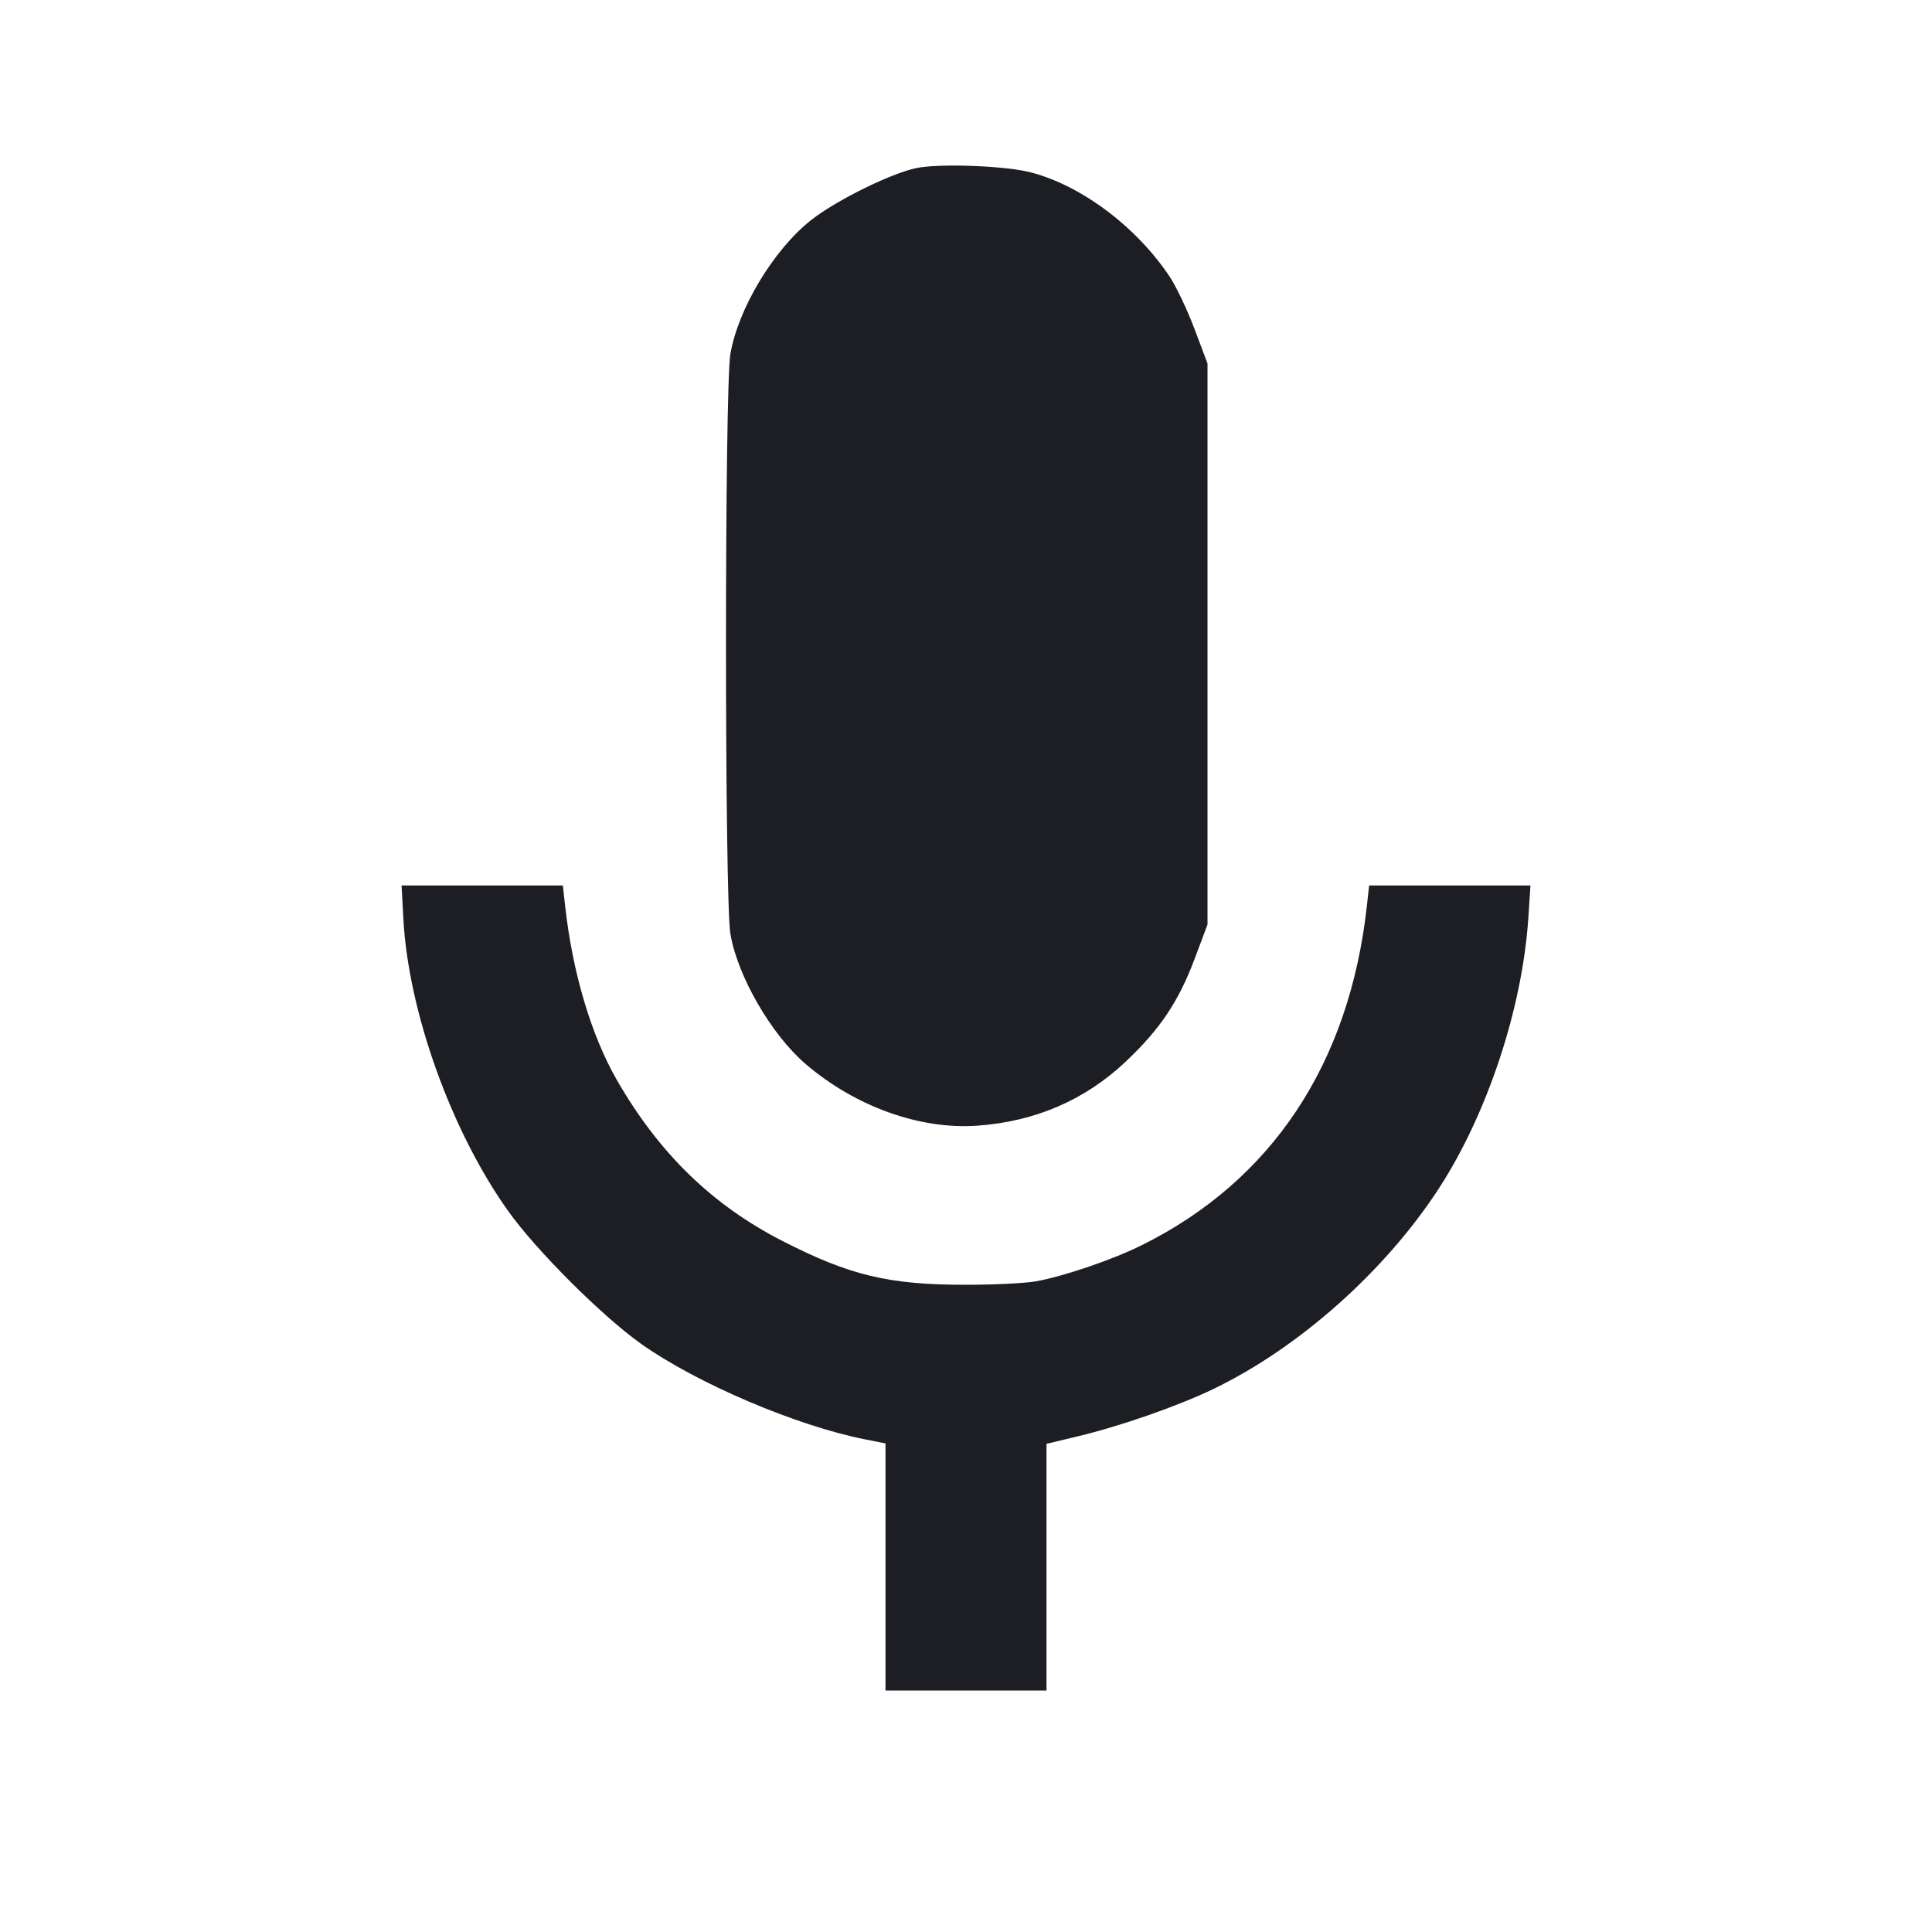 <svg viewBox="0 0 2400 2400" fill="none" xmlns="http://www.w3.org/2000/svg"><path d="M1142.000 208.087 C 1112.332 212.625,1039.472 248.089,1007.221 273.689 C 960.714 310.605,916.762 383.747,907.282 440.000 C 900.050 482.914,900.070 1116.877,907.305 1160.000 C 916.109 1212.481,958.106 1285.184,1000.711 1321.699 C 1062.414 1374.584,1142.716 1403.446,1214.000 1398.360 C 1285.963 1393.226,1347.652 1366.629,1398.286 1318.908 C 1440.893 1278.751,1464.057 1244.233,1483.950 1191.258 L 1500.000 1148.515 1500.000 800.000 L 1500.000 451.485 1483.897 408.742 C 1475.041 385.234,1461.230 356.100,1453.207 344.000 C 1412.149 282.079,1343.510 230.457,1280.534 214.138 C 1250.414 206.333,1174.996 203.039,1142.000 208.087 M501.043 1141.000 C 507.207 1256.304,560.234 1404.459,630.968 1504.000 C 665.584 1552.715,747.212 1634.356,796.000 1669.060 C 865.290 1718.346,989.445 1771.290,1075.376 1788.196 L 1100.000 1793.041 1100.000 1946.520 L 1100.000 2100.000 1200.000 2100.000 L 1300.000 2100.000 1300.000 1946.787 L 1300.000 1793.575 1339.000 1784.229 C 1391.943 1771.543,1462.368 1746.986,1506.603 1725.787 C 1612.653 1674.963,1720.016 1579.704,1786.962 1477.037 C 1847.600 1384.043,1891.224 1252.273,1898.591 1139.850 L 1901.203 1100.000 1800.994 1100.000 L 1700.785 1100.000 1698.026 1125.000 C 1676.331 1321.548,1580.044 1466.653,1418.000 1547.000 C 1381.486 1565.105,1321.159 1585.620,1286.265 1591.798 C 1273.211 1594.109,1234.260 1596.000,1199.707 1596.000 C 1103.898 1596.000,1055.848 1584.519,972.000 1541.593 C 884.752 1496.926,818.826 1432.866,766.393 1341.805 C 734.427 1286.288,711.154 1207.954,701.979 1125.000 L 699.215 1100.000 599.033 1100.000 L 498.851 1100.000 501.043 1141.000 " fill="#1D1E23" stroke="none" fill-rule="evenodd"/></svg>